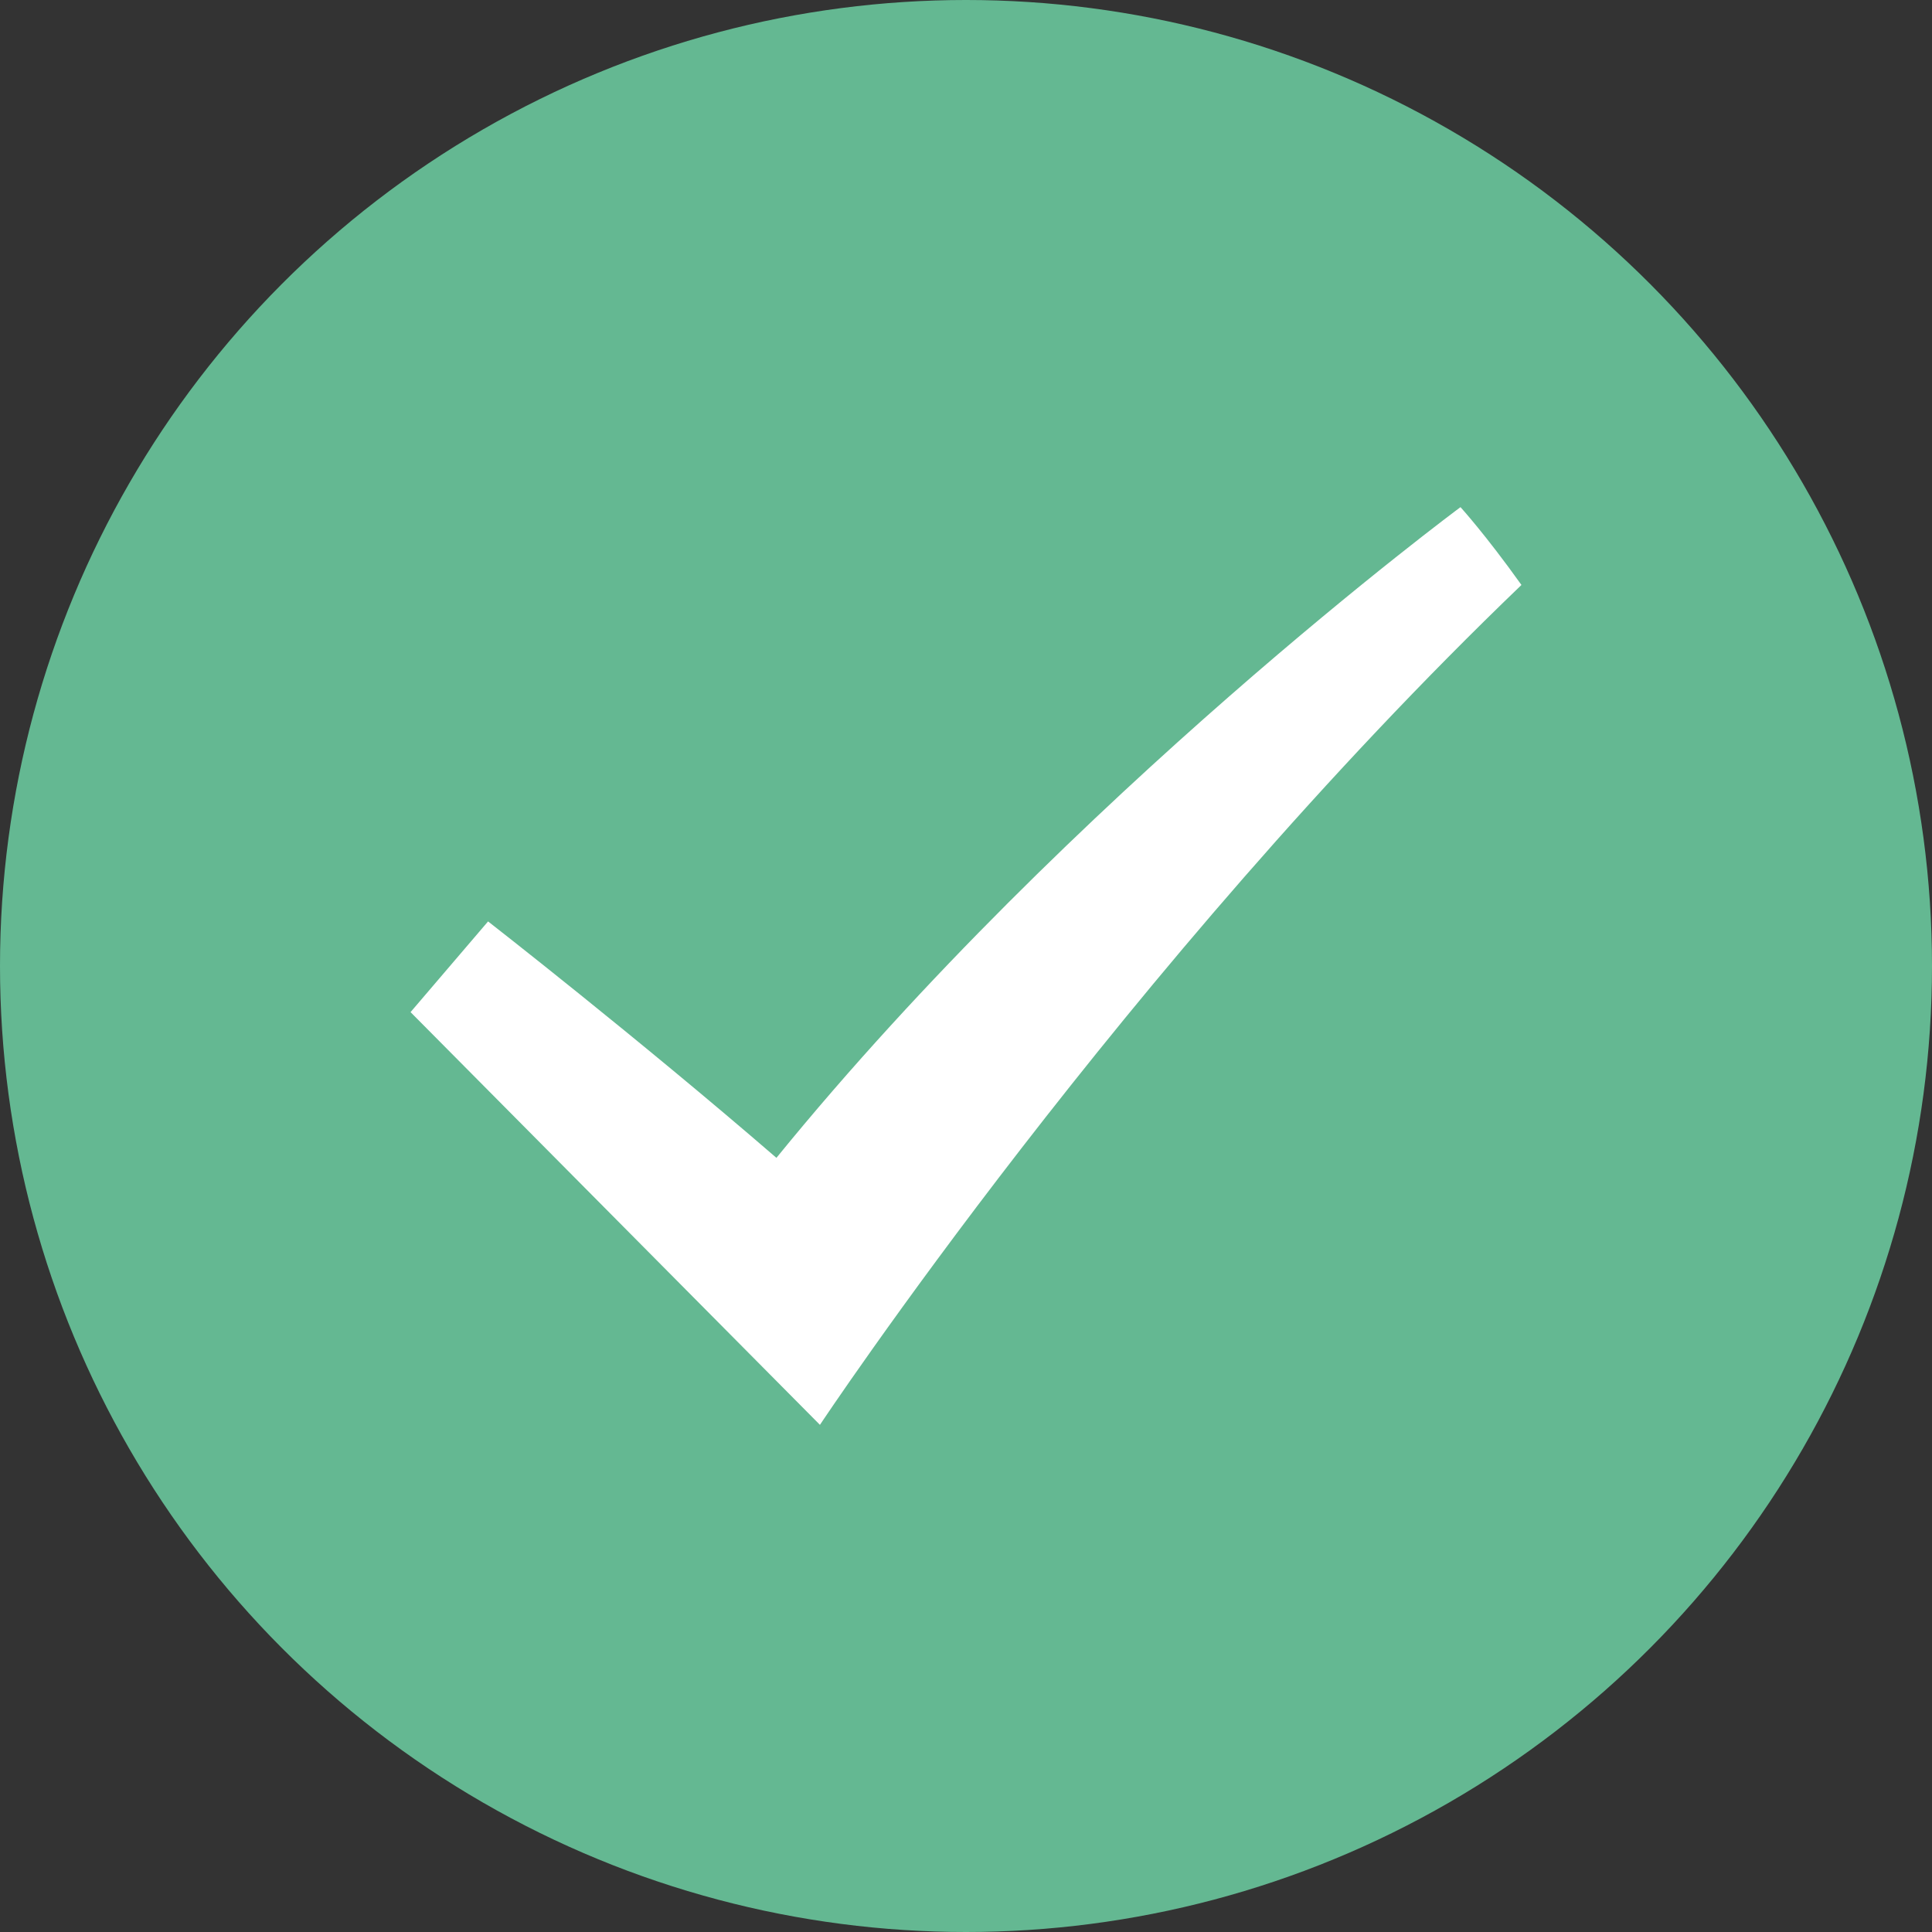 <?xml version="1.0" encoding="utf-8" standalone="no"?>
<svg version="1.1" id="Ebene_1" xmlns="http://www.w3.org/2000/svg" xmlns:xlink="http://www.w3.org/1999/xlink" x="0px" y="0px"
	 width="40px" height="40px" viewBox="0 0 40 40" enable-background="new 0 0 40 40" xml:space="preserve">
<rect x="0" y="0" width="40" height="40" fill="#333333" stroke="none"/>
<title>Kommentar gesendet</title>
<g>
	<circle fill="#64B892" cx="20" cy="20" r="20"/>
	<path fill="#FFFFFF" d="M10.105,19.077L8.5,20.955l8.476,8.545c0,0,6.295-9.489,14.524-17.389
		c-0.744-1.043-1.262-1.611-1.262-1.611s-8.049,5.958-14.163,13.472C13.201,21.488,10.105,19.077,10.105,19.077z"/>
</g>
</svg>
